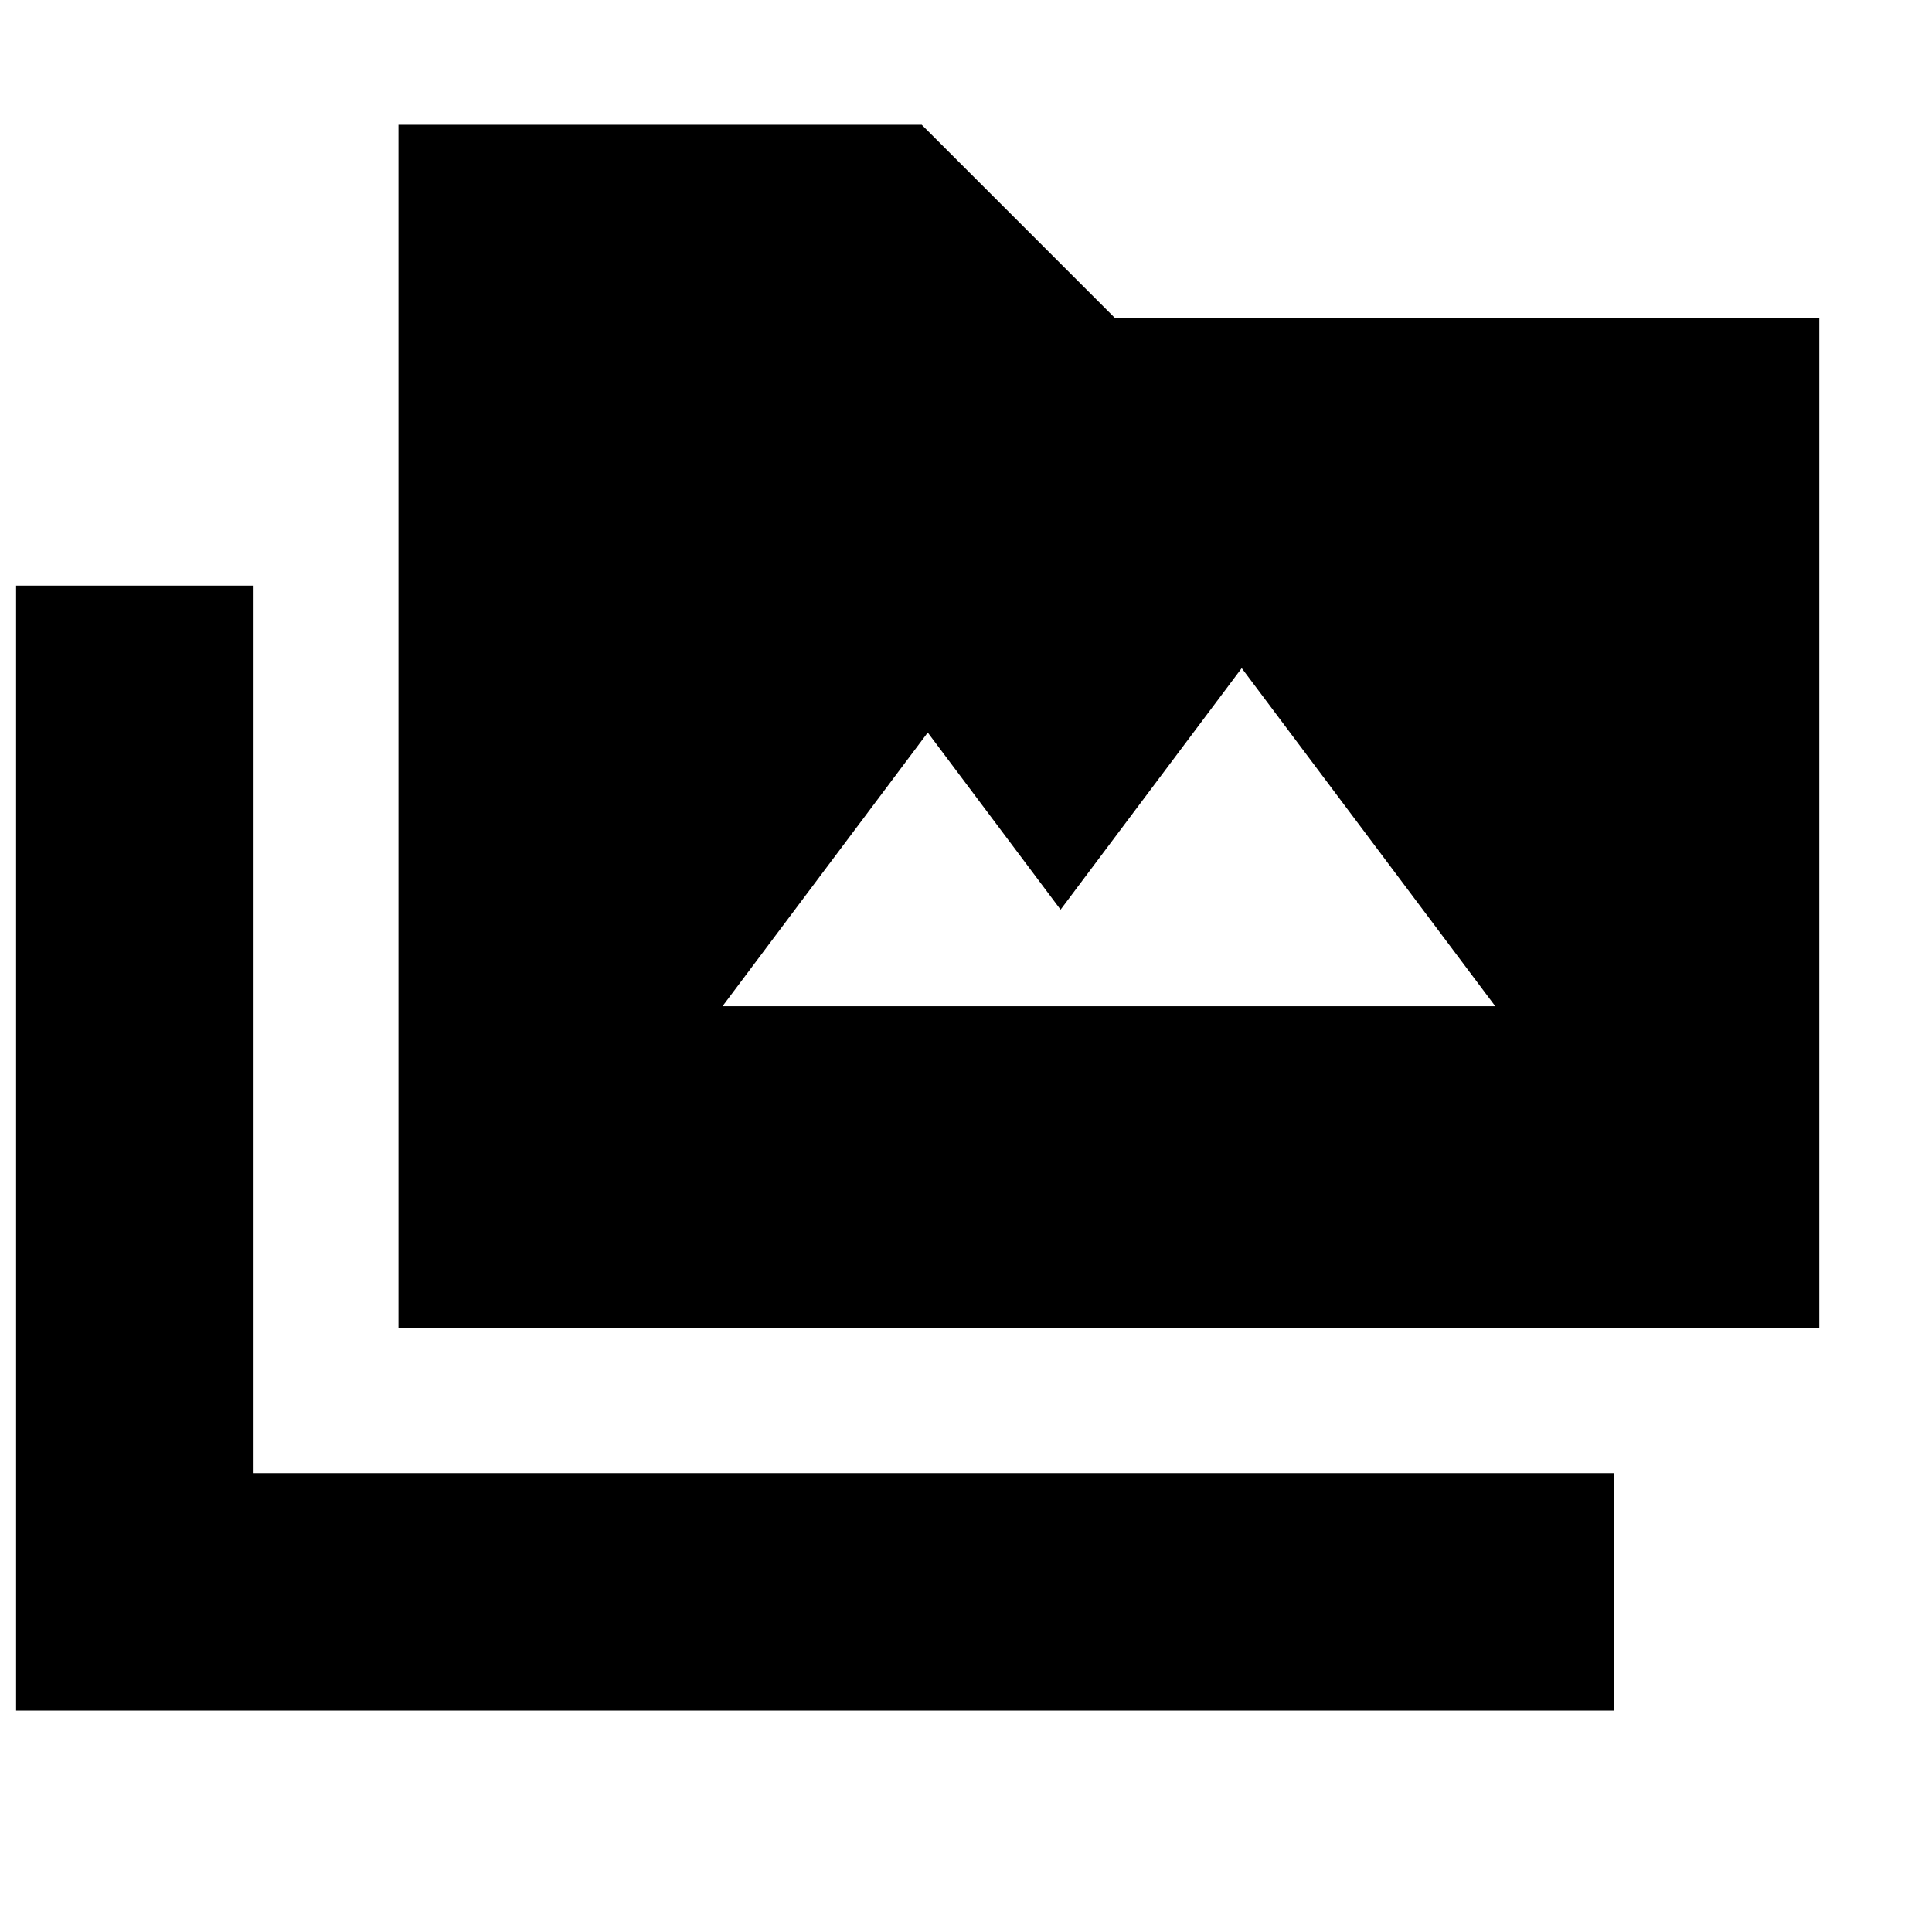 <svg xmlns="http://www.w3.org/2000/svg" height="20" viewBox="0 -960 960 960" width="20"><path d="M8-110v-559h118v441h676v118H8Zm190-190v-598h260l96 96h350v502H198Zm161-160h384L617-628l-90 120-66-88-102 136Z"/></svg>